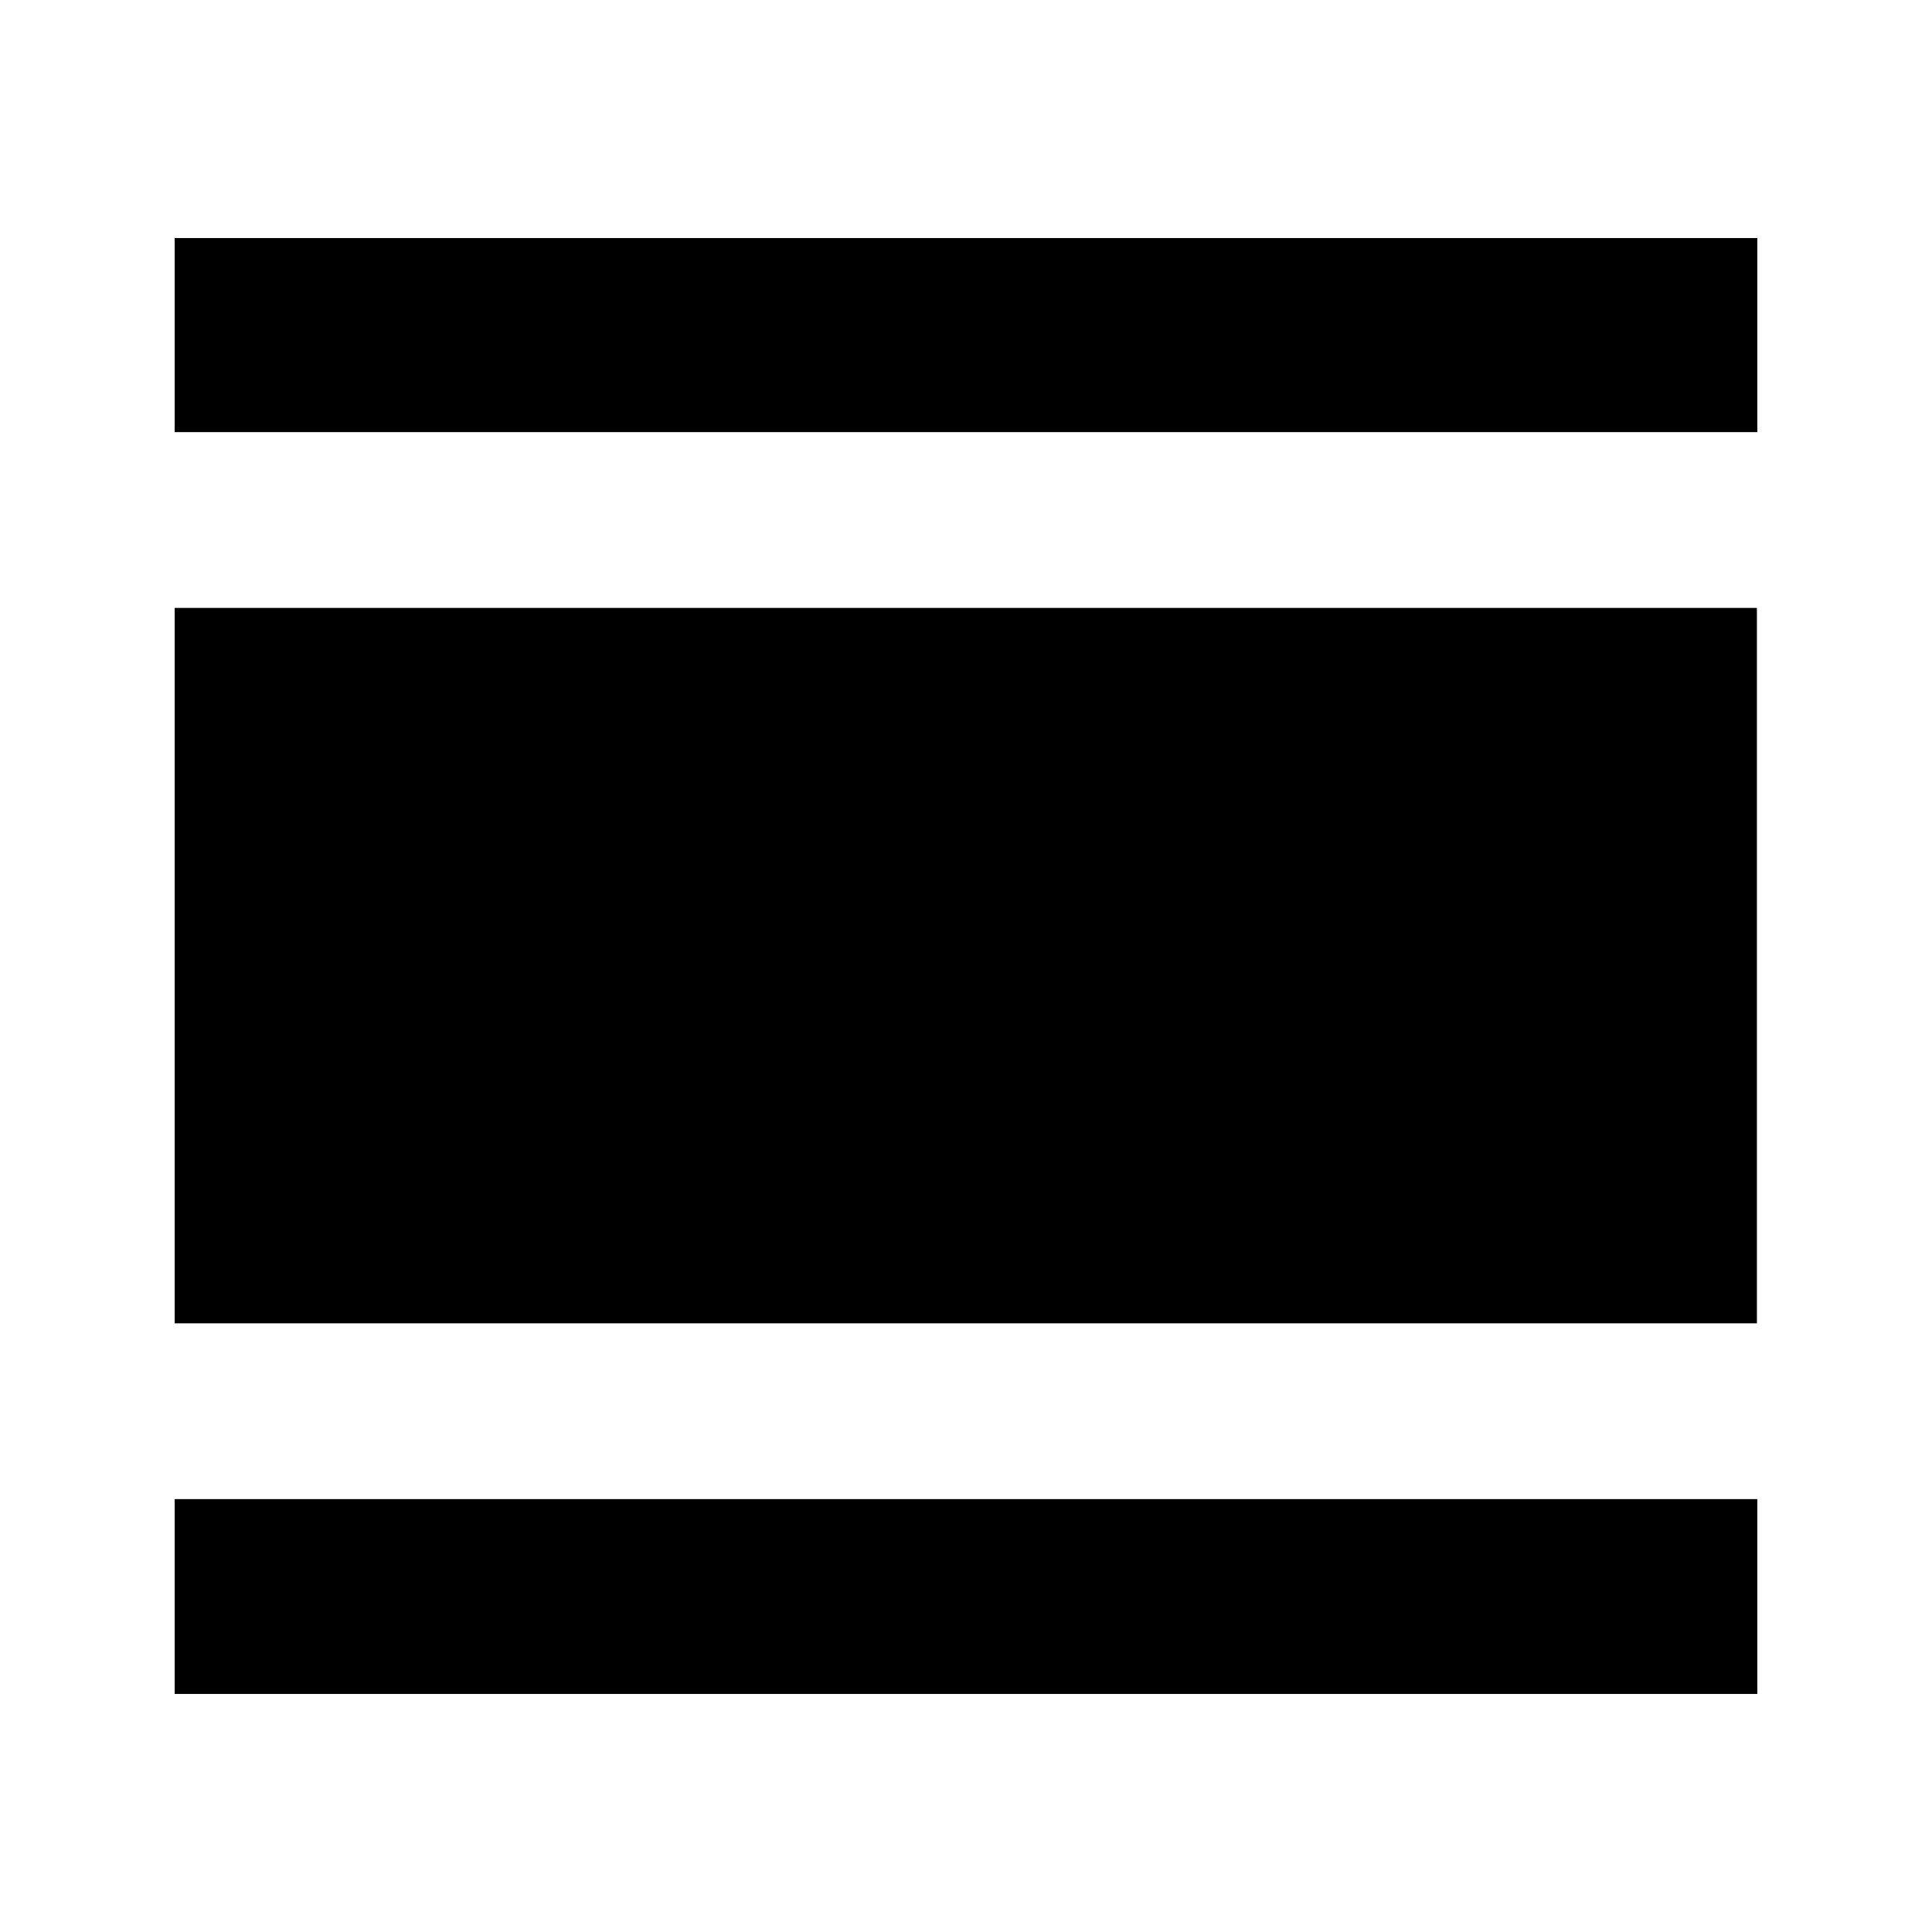 <svg xmlns="http://www.w3.org/2000/svg" height="40" viewBox="0 -960 960 960" width="40"><path d="M86.8-118.29v-96.81h786.4v96.81H86.8Zm0-184.16v-355.48H873v355.48H86.8Zm0-442.83v-96.43h786.4v96.43H86.8Z"/></svg>